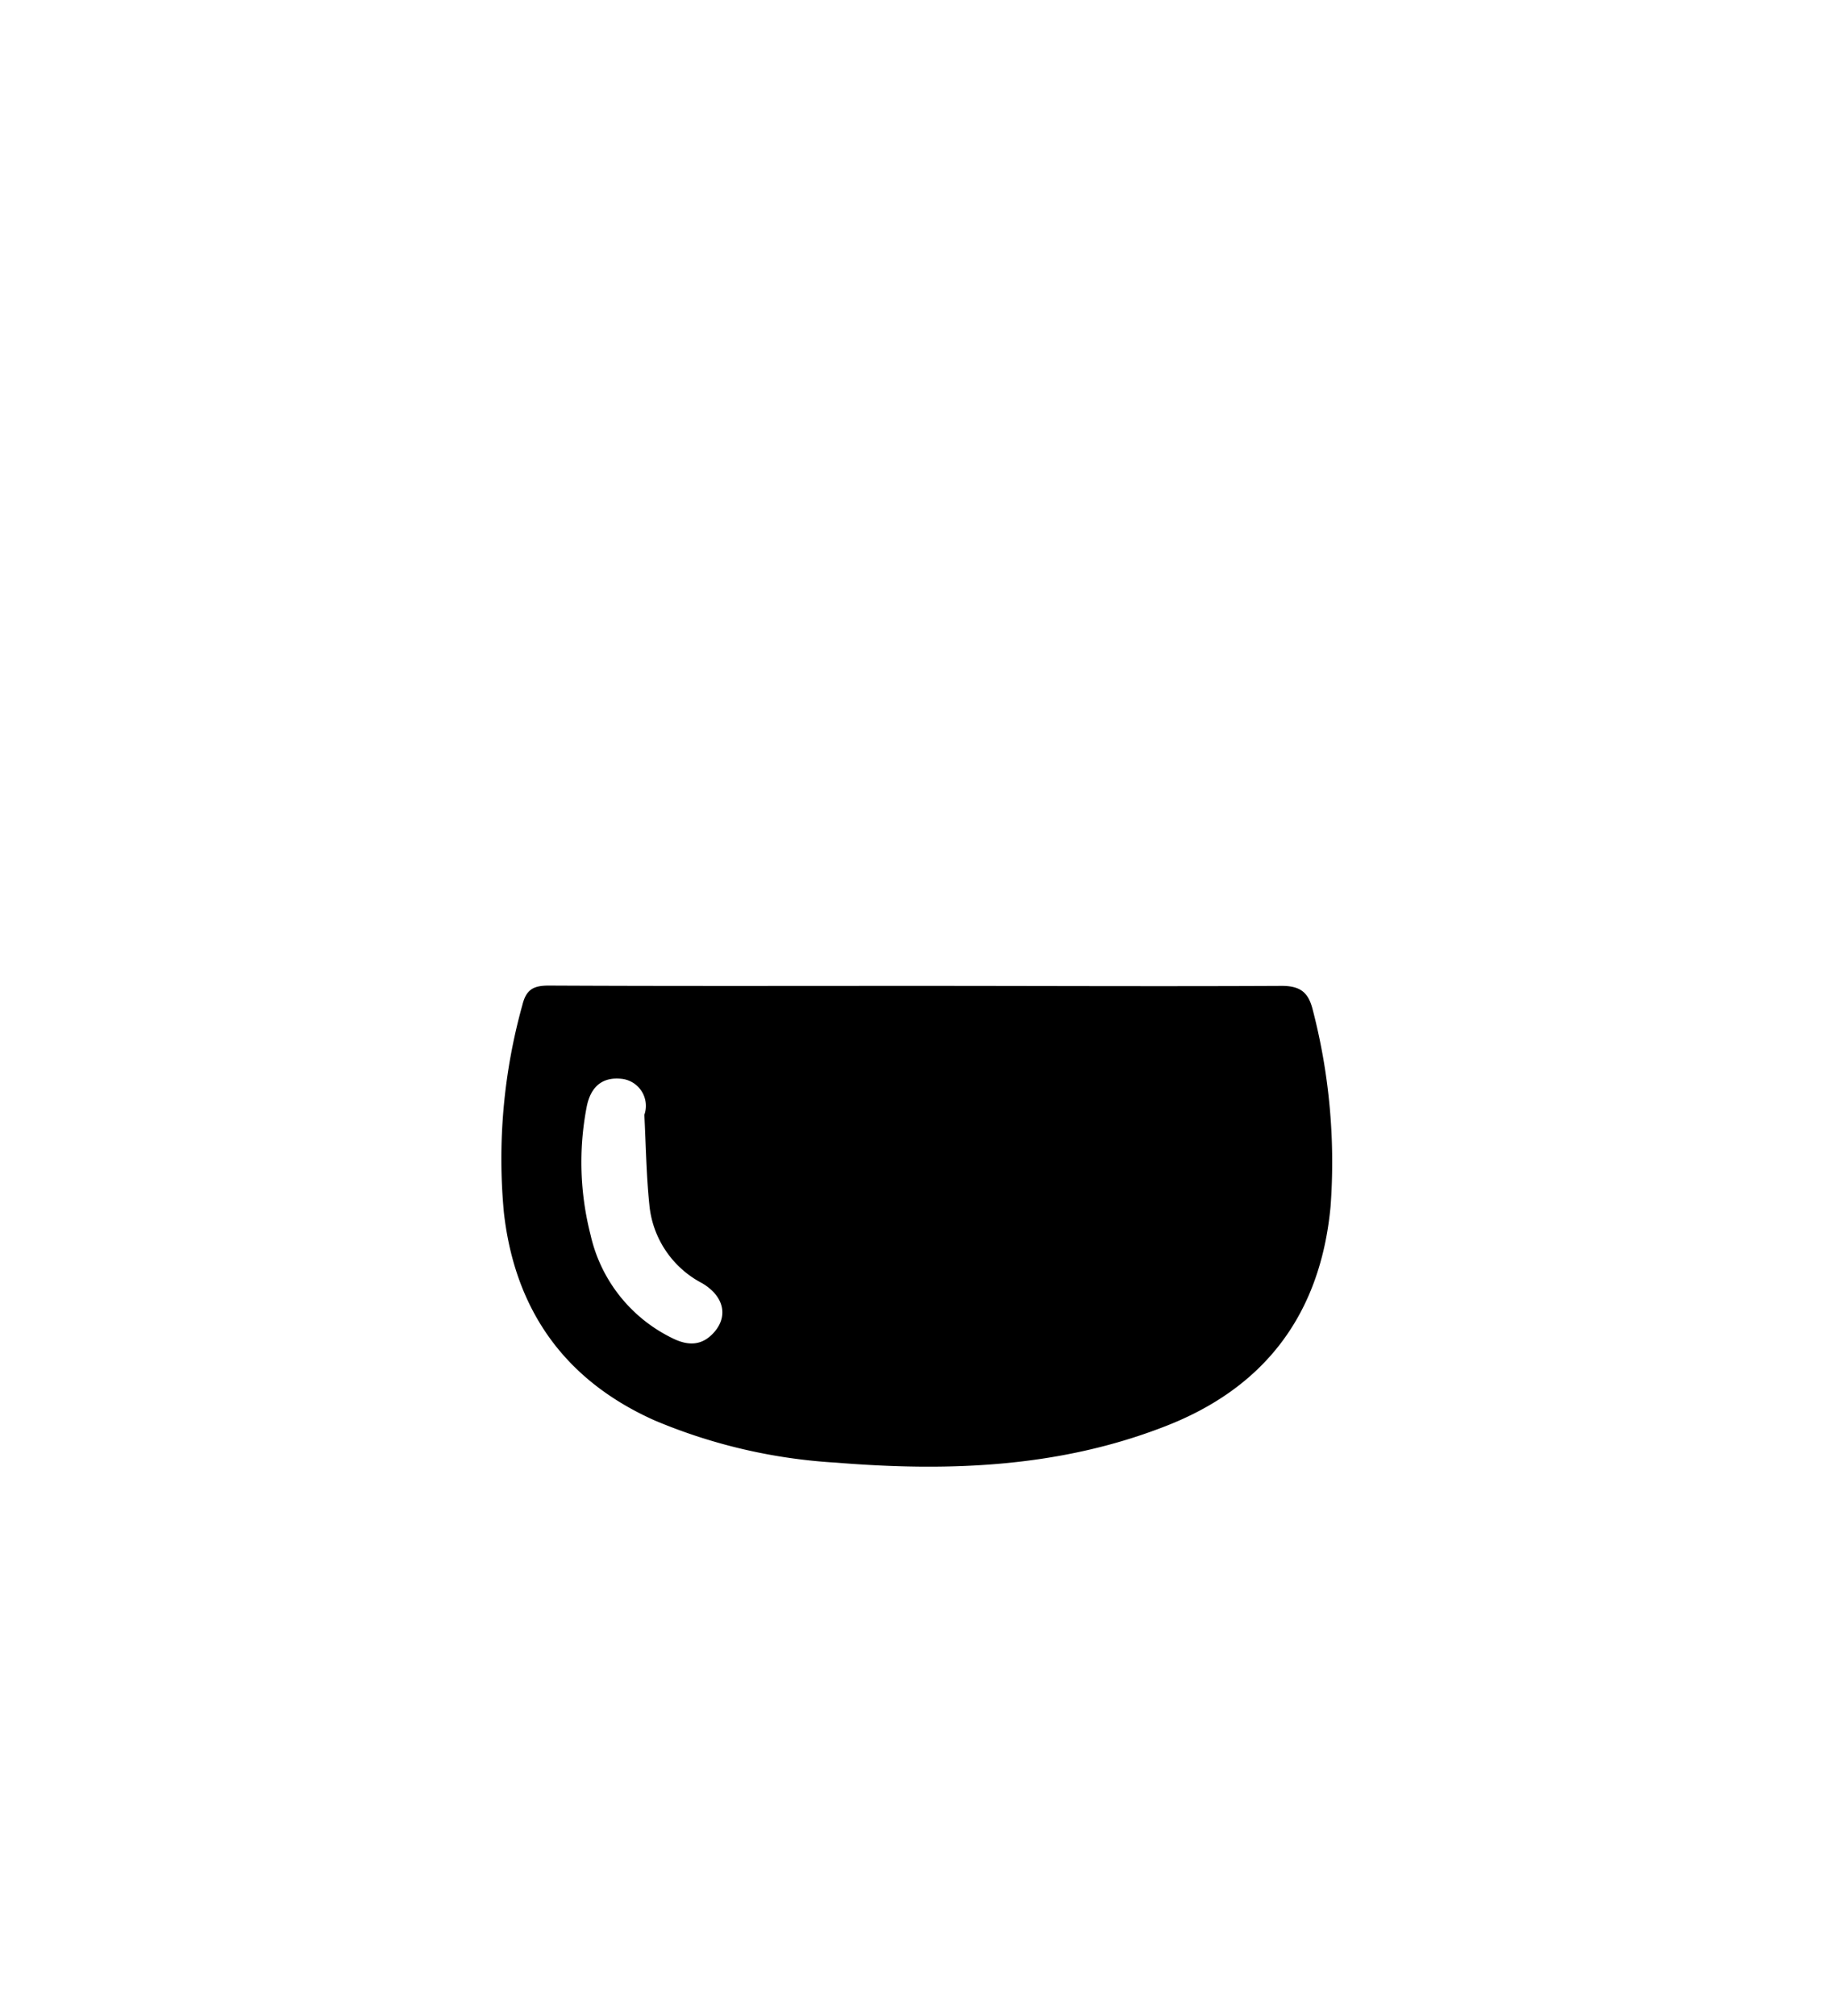 <svg id="a5bac23f-24ab-43aa-bf39-72f177f578d3" data-name="Layer 1" xmlns="http://www.w3.org/2000/svg" viewBox="0 0 180.21 197.92"><path d="M90.09,96.8c11.93,0,23.87.06,35.8,0,2,0,2.66.81,3.06,2.46a59.5,59.5,0,0,1,1.72,19.21c-1,10.65-6.53,17.88-16.44,21.65-10.38,4-21.19,4.38-32.13,3.49a53.82,53.82,0,0,1-17.8-4.14c-8.84-3.94-13.72-10.84-14.81-20.37A56.3,56.3,0,0,1,51.3,98.68c.38-1.55,1.11-1.91,2.6-1.91C66,96.83,78,96.8,90.09,96.8ZM63.28,109.46A2.67,2.67,0,0,0,61,105.92c-1.83-.18-3,.75-3.39,2.79A28.73,28.73,0,0,0,58,121.26a14.91,14.91,0,0,0,7.93,10.08c1.53.79,3,.9,4.27-.61s.94-3.44-1.25-4.74a9.7,9.7,0,0,1-5.18-7.71C63.47,115.35,63.43,112.4,63.28,109.46Z"/></svg>